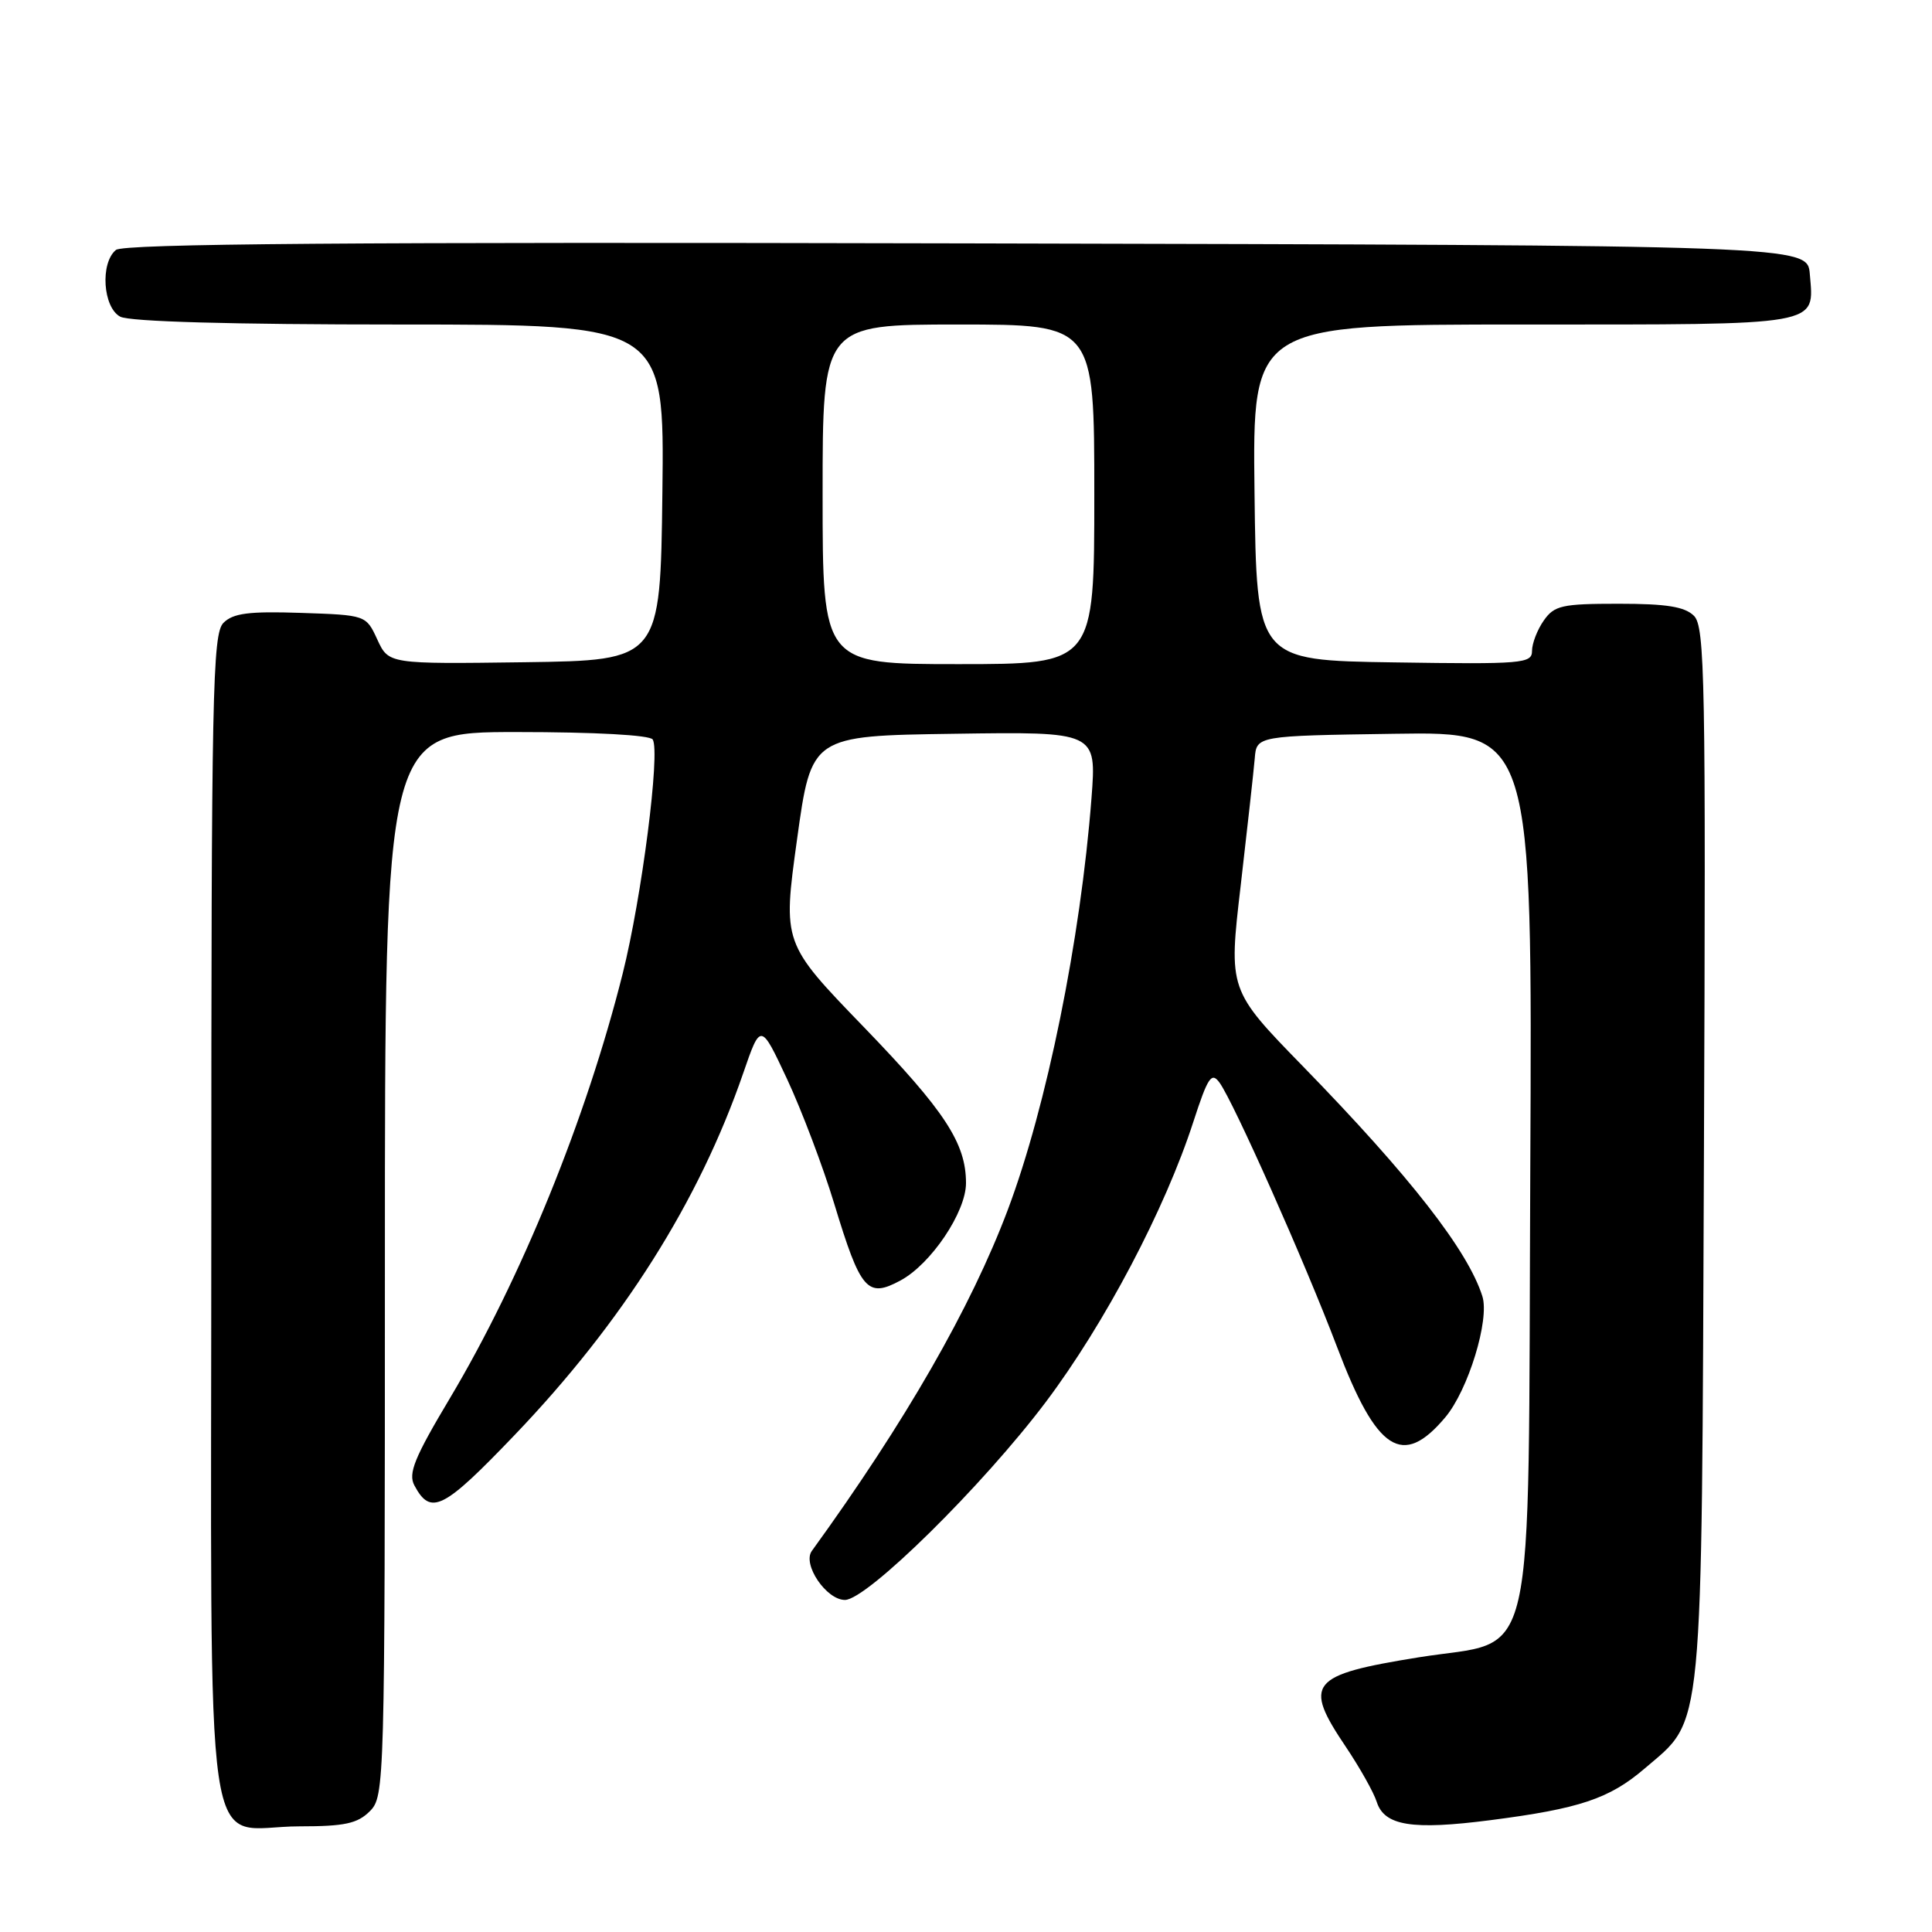 <?xml version="1.0" encoding="UTF-8" standalone="no"?>
<!DOCTYPE svg PUBLIC "-//W3C//DTD SVG 1.1//EN" "http://www.w3.org/Graphics/SVG/1.1/DTD/svg11.dtd" >
<svg xmlns="http://www.w3.org/2000/svg" xmlns:xlink="http://www.w3.org/1999/xlink" version="1.1" viewBox="0 0 256 256">
 <g >
 <path fill="currentColor"
d=" M 49.00 240.00 C 50.96 238.04 51.00 236.67 51.00 167.50 C 51.00 97.00 51.00 97.00 68.44 97.00 C 78.85 97.00 86.13 97.40 86.49 97.99 C 87.51 99.64 85.04 118.91 82.51 129.00 C 77.70 148.19 69.05 169.45 59.61 185.28 C 54.91 193.15 54.06 195.24 54.91 196.83 C 57.07 200.87 58.72 200.04 68.18 190.16 C 82.50 175.20 92.61 159.21 98.47 142.23 C 100.79 135.50 100.79 135.50 104.30 143.00 C 106.22 147.12 109.04 154.55 110.54 159.50 C 114.04 171.02 114.92 172.04 119.32 169.67 C 123.37 167.49 128.00 160.60 128.00 156.77 C 128.00 151.48 125.21 147.22 114.45 136.08 C 103.71 124.97 103.71 124.97 105.61 111.24 C 107.51 97.50 107.51 97.50 126.40 97.23 C 145.30 96.95 145.30 96.95 144.63 105.73 C 143.19 124.46 138.70 146.60 133.54 160.30 C 128.66 173.26 119.98 188.38 107.57 205.51 C 106.29 207.28 109.49 212.00 111.96 212.00 C 114.86 212.00 130.20 196.89 138.57 185.78 C 146.38 175.40 154.38 160.22 158.13 148.63 C 160.05 142.72 160.53 142.00 161.59 143.45 C 163.46 146.02 172.89 167.21 177.17 178.49 C 182.42 192.33 185.83 194.55 191.50 187.81 C 194.54 184.21 197.41 174.85 196.42 171.76 C 194.50 165.69 186.84 155.87 172.68 141.33 C 162.78 131.17 162.78 131.17 164.40 117.33 C 165.28 109.72 166.12 102.15 166.26 100.50 C 166.50 97.50 166.50 97.50 184.77 97.23 C 203.05 96.95 203.05 96.95 202.77 154.96 C 202.45 223.14 203.84 217.06 188.01 219.60 C 173.50 221.94 172.63 223.01 178.36 231.51 C 180.20 234.26 182.03 237.51 182.42 238.75 C 183.43 241.93 187.11 242.52 197.50 241.18 C 209.30 239.66 213.25 238.34 217.91 234.35 C 225.81 227.58 225.46 231.17 225.78 152.85 C 226.04 90.04 225.91 83.05 224.46 81.60 C 223.24 80.39 220.83 80.00 214.49 80.00 C 206.97 80.00 205.95 80.23 204.56 82.22 C 203.70 83.44 203.00 85.26 203.00 86.25 C 203.00 87.92 201.76 88.03 184.75 87.77 C 166.50 87.50 166.50 87.50 166.23 65.25 C 165.96 43.00 165.96 43.00 201.86 43.00 C 241.74 43.00 240.38 43.24 239.81 36.32 C 239.50 32.50 239.50 32.50 128.11 32.25 C 46.62 32.06 16.35 32.29 15.36 33.12 C 13.25 34.86 13.64 40.74 15.93 41.96 C 17.16 42.62 30.68 43.00 52.95 43.00 C 88.04 43.00 88.04 43.00 87.77 65.25 C 87.50 87.50 87.50 87.50 69.50 87.75 C 51.50 87.99 51.50 87.99 50.00 84.75 C 48.50 81.50 48.50 81.50 39.86 81.21 C 32.98 80.98 30.89 81.25 29.61 82.53 C 28.16 83.98 28.00 91.75 28.00 161.51 C 28.00 250.99 26.69 242.00 39.72 242.00 C 45.67 242.00 47.37 241.63 49.00 240.00 Z  M 109.00 65.50 C 109.00 43.00 109.00 43.00 127.00 43.00 C 145.00 43.00 145.00 43.00 145.00 65.50 C 145.00 88.00 145.00 88.00 127.00 88.00 C 109.00 88.00 109.00 88.00 109.00 65.50 Z "/>
</g>
</svg>